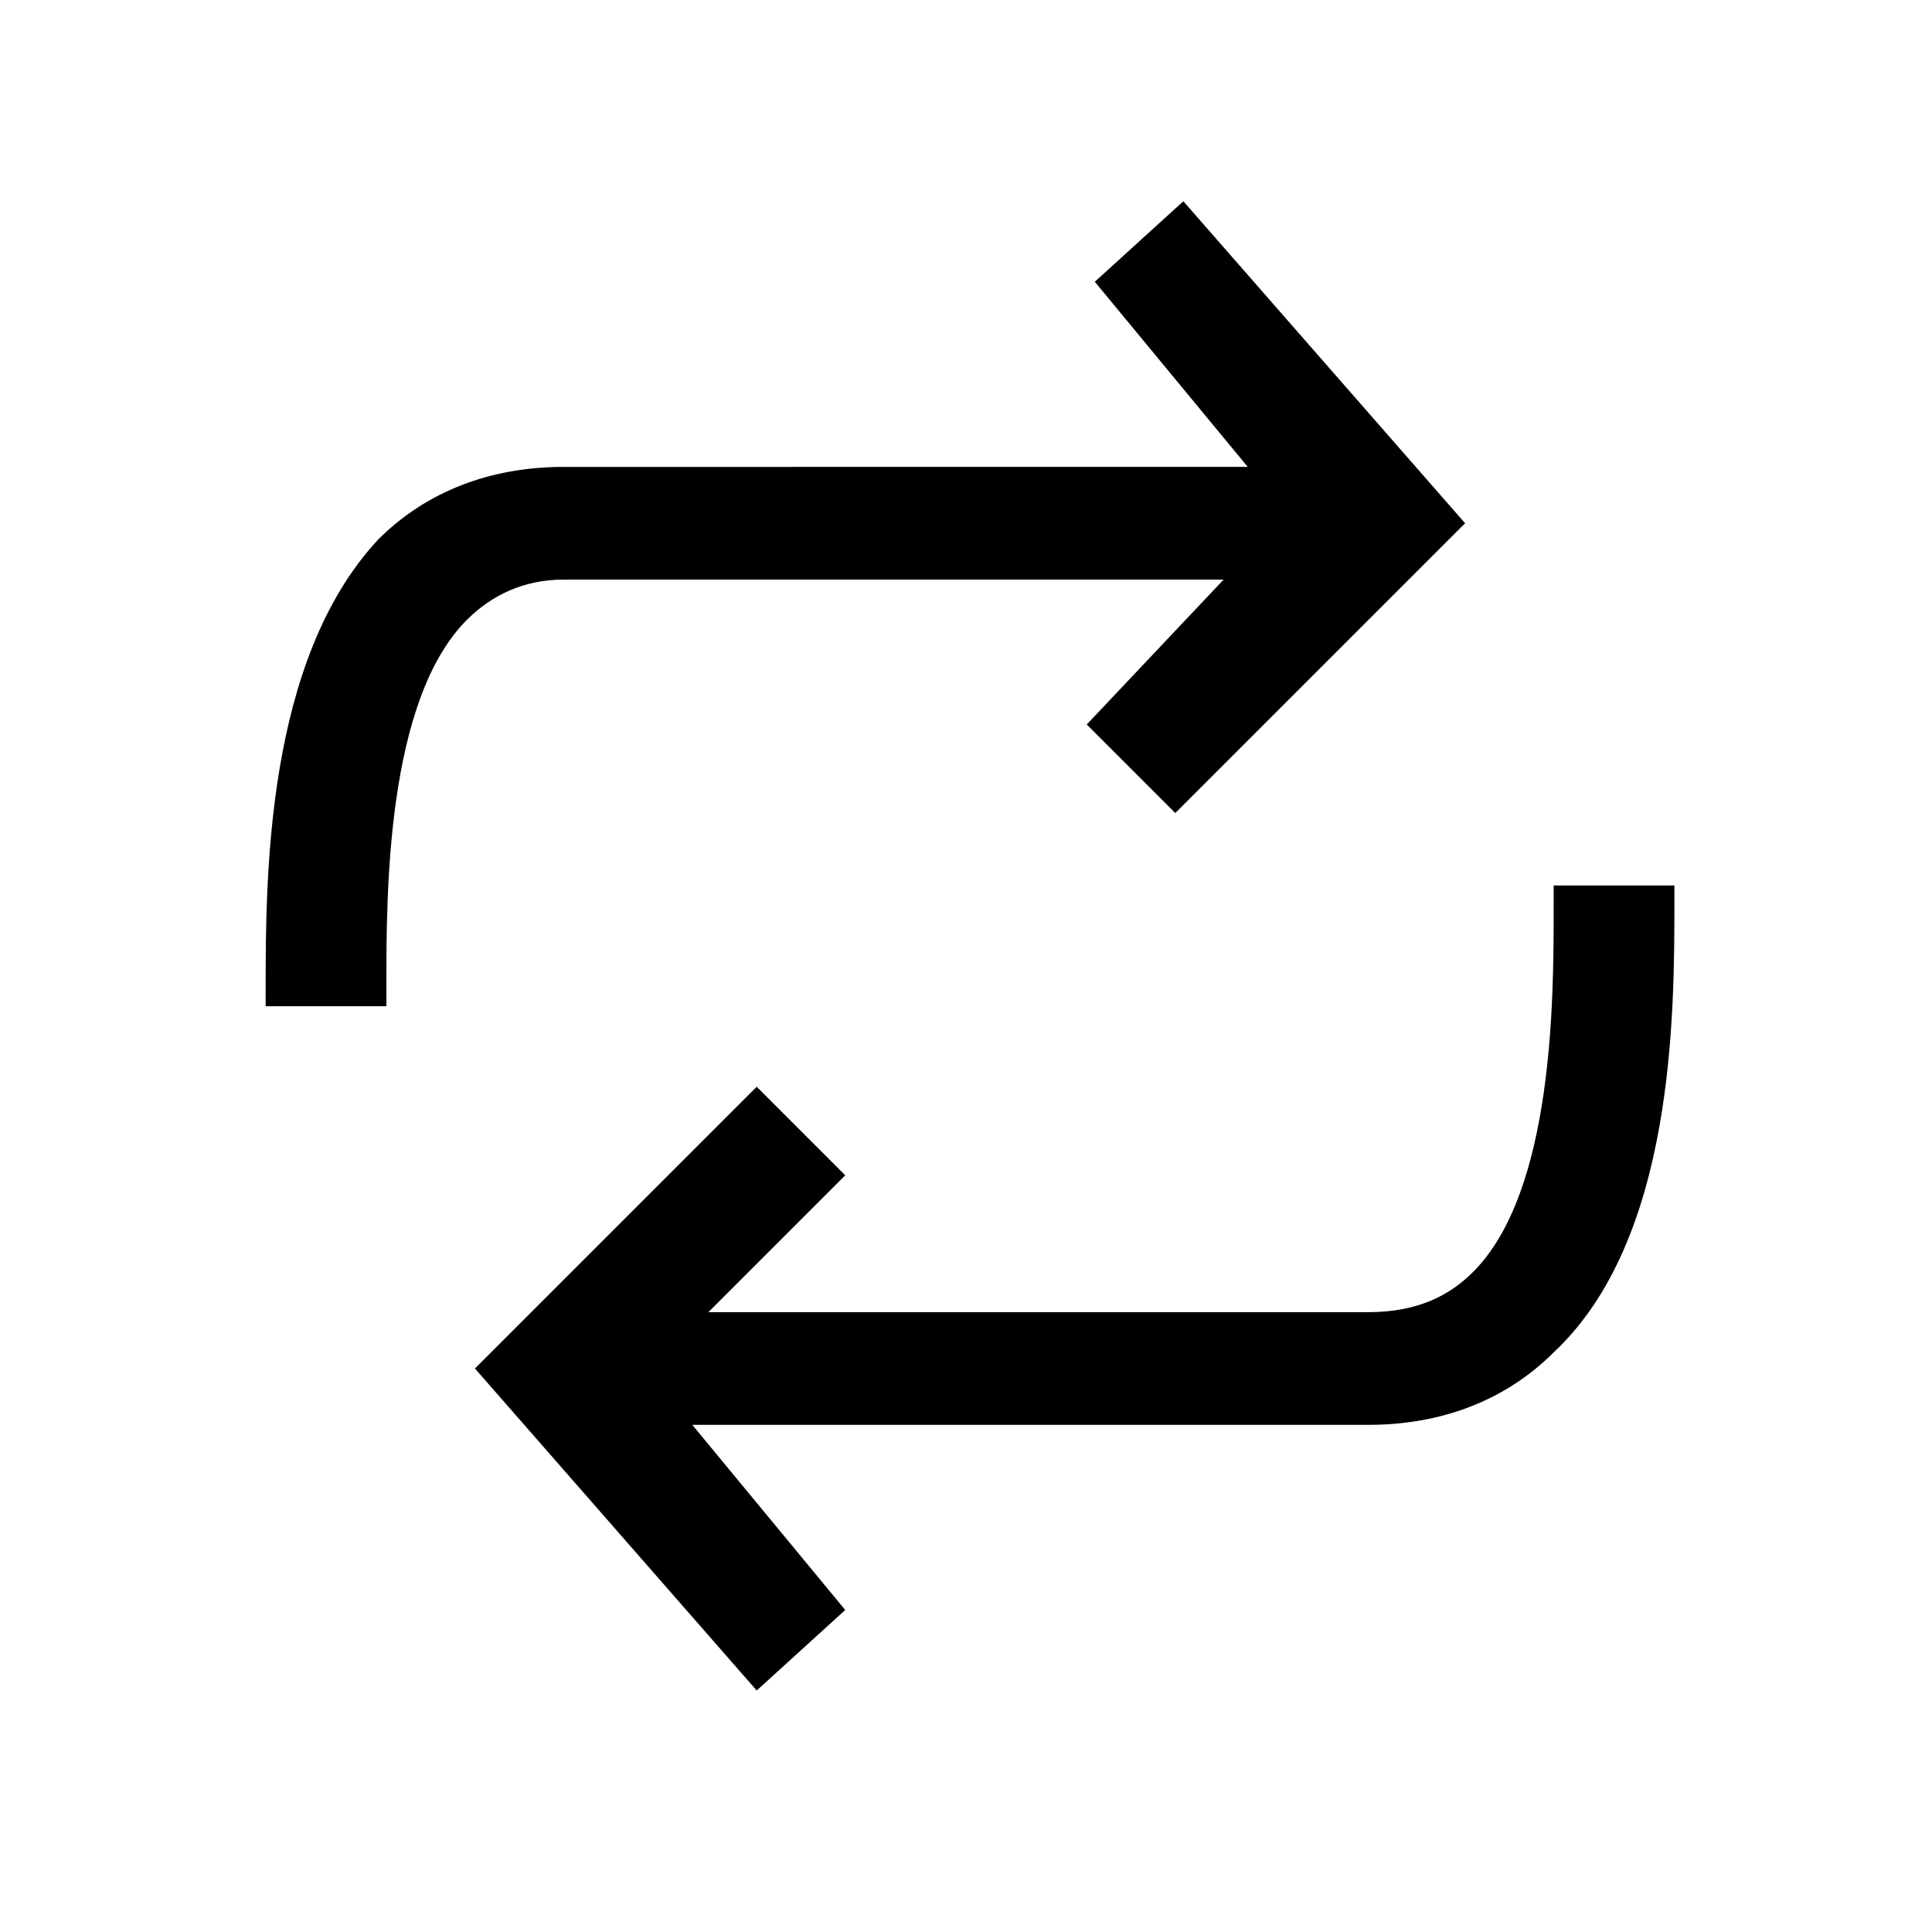 <svg xmlns="http://www.w3.org/2000/svg" viewBox="0 0 24 24">
		<path d="M7 7.2h8.2L13.5 9l1.1 1.1 3.6-3.6-3.5-4-1.1 1 1.9 2.3H7c-.9 0-1.7.3-2.3.9-1.4 1.5-1.4 4.2-1.4 5.6v.2h1.5v-.3c0-1.1 0-3.5 1-4.5.3-.3.7-.5 1.2-.5zm13.8 4V11h-1.5v.3c0 1.1 0 3.5-1 4.5-.3.3-.7.5-1.3.5H8.8l1.7-1.7-1.1-1.1L5.9 17l3.5 4 1.1-1-1.9-2.3H17c.9 0 1.7-.3 2.3-.9 1.5-1.4 1.5-4.2 1.5-5.6z" />
</svg>